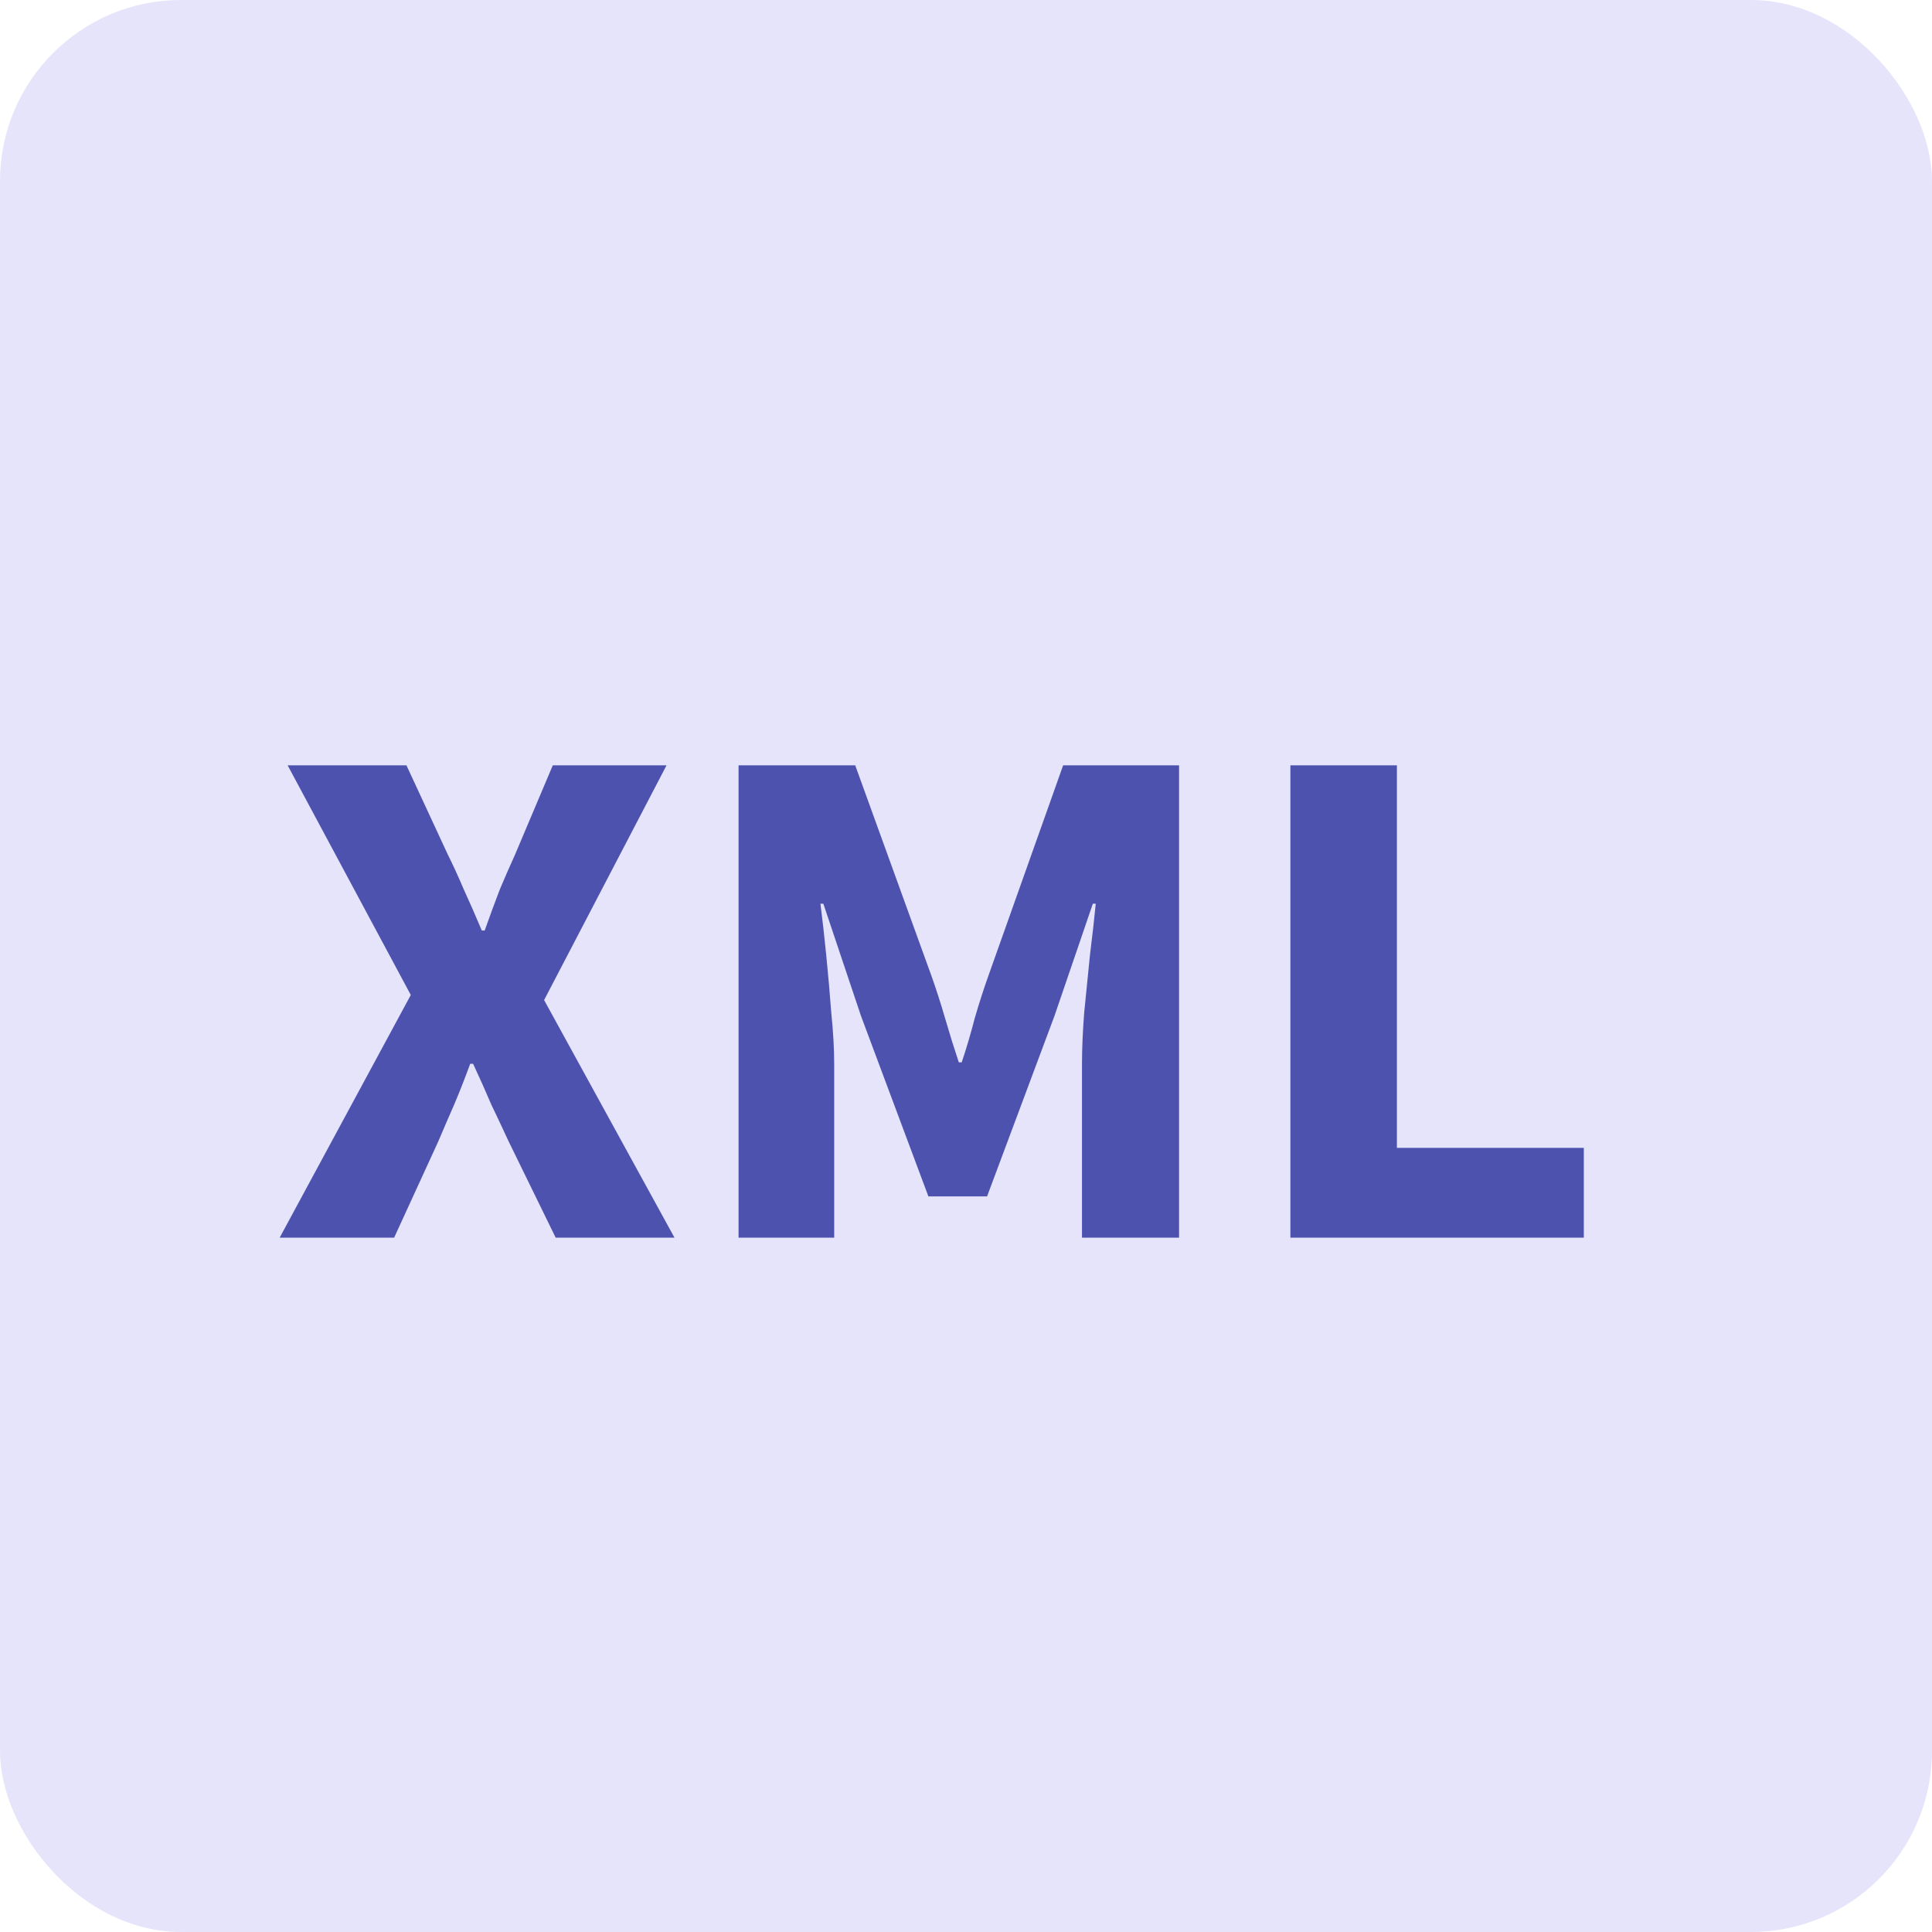 <svg width="32" height="32" viewBox="0 0 32 32" fill="none" xmlns="http://www.w3.org/2000/svg">
<rect width="32" height="32" rx="3" fill="#E5E4FA"/>
<path d="M4.632 20.5L6.804 16.48L4.764 12.676H6.732L7.416 14.152C7.504 14.328 7.592 14.52 7.68 14.728C7.776 14.936 7.876 15.164 7.98 15.412H8.028C8.116 15.164 8.2 14.936 8.28 14.728C8.368 14.52 8.452 14.328 8.532 14.152L9.156 12.676H11.04L9.012 16.564L11.172 20.5H9.204L8.424 18.904C8.328 18.696 8.232 18.492 8.136 18.292C8.048 18.084 7.948 17.86 7.836 17.62H7.788C7.7 17.86 7.612 18.084 7.524 18.292C7.436 18.492 7.348 18.696 7.26 18.904L6.528 20.5H4.632ZM12.233 20.5V12.676H14.165L15.425 16.156C15.505 16.38 15.581 16.616 15.653 16.864C15.725 17.112 15.801 17.356 15.881 17.596H15.929C16.009 17.356 16.081 17.112 16.145 16.864C16.217 16.616 16.293 16.38 16.373 16.156L17.609 12.676H19.529V20.5H17.921V17.632C17.921 17.376 17.933 17.092 17.957 16.78C17.989 16.46 18.021 16.14 18.053 15.82C18.093 15.5 18.125 15.216 18.149 14.968H18.101L17.465 16.828L16.349 19.816H15.377L14.261 16.828L13.637 14.968H13.589C13.621 15.216 13.653 15.5 13.685 15.82C13.717 16.14 13.745 16.46 13.769 16.78C13.801 17.092 13.817 17.376 13.817 17.632V20.5H12.233ZM21.373 20.5V12.676H23.137V19.012H26.233V20.5H21.373Z" fill="#4D52AF"/>
</svg>

